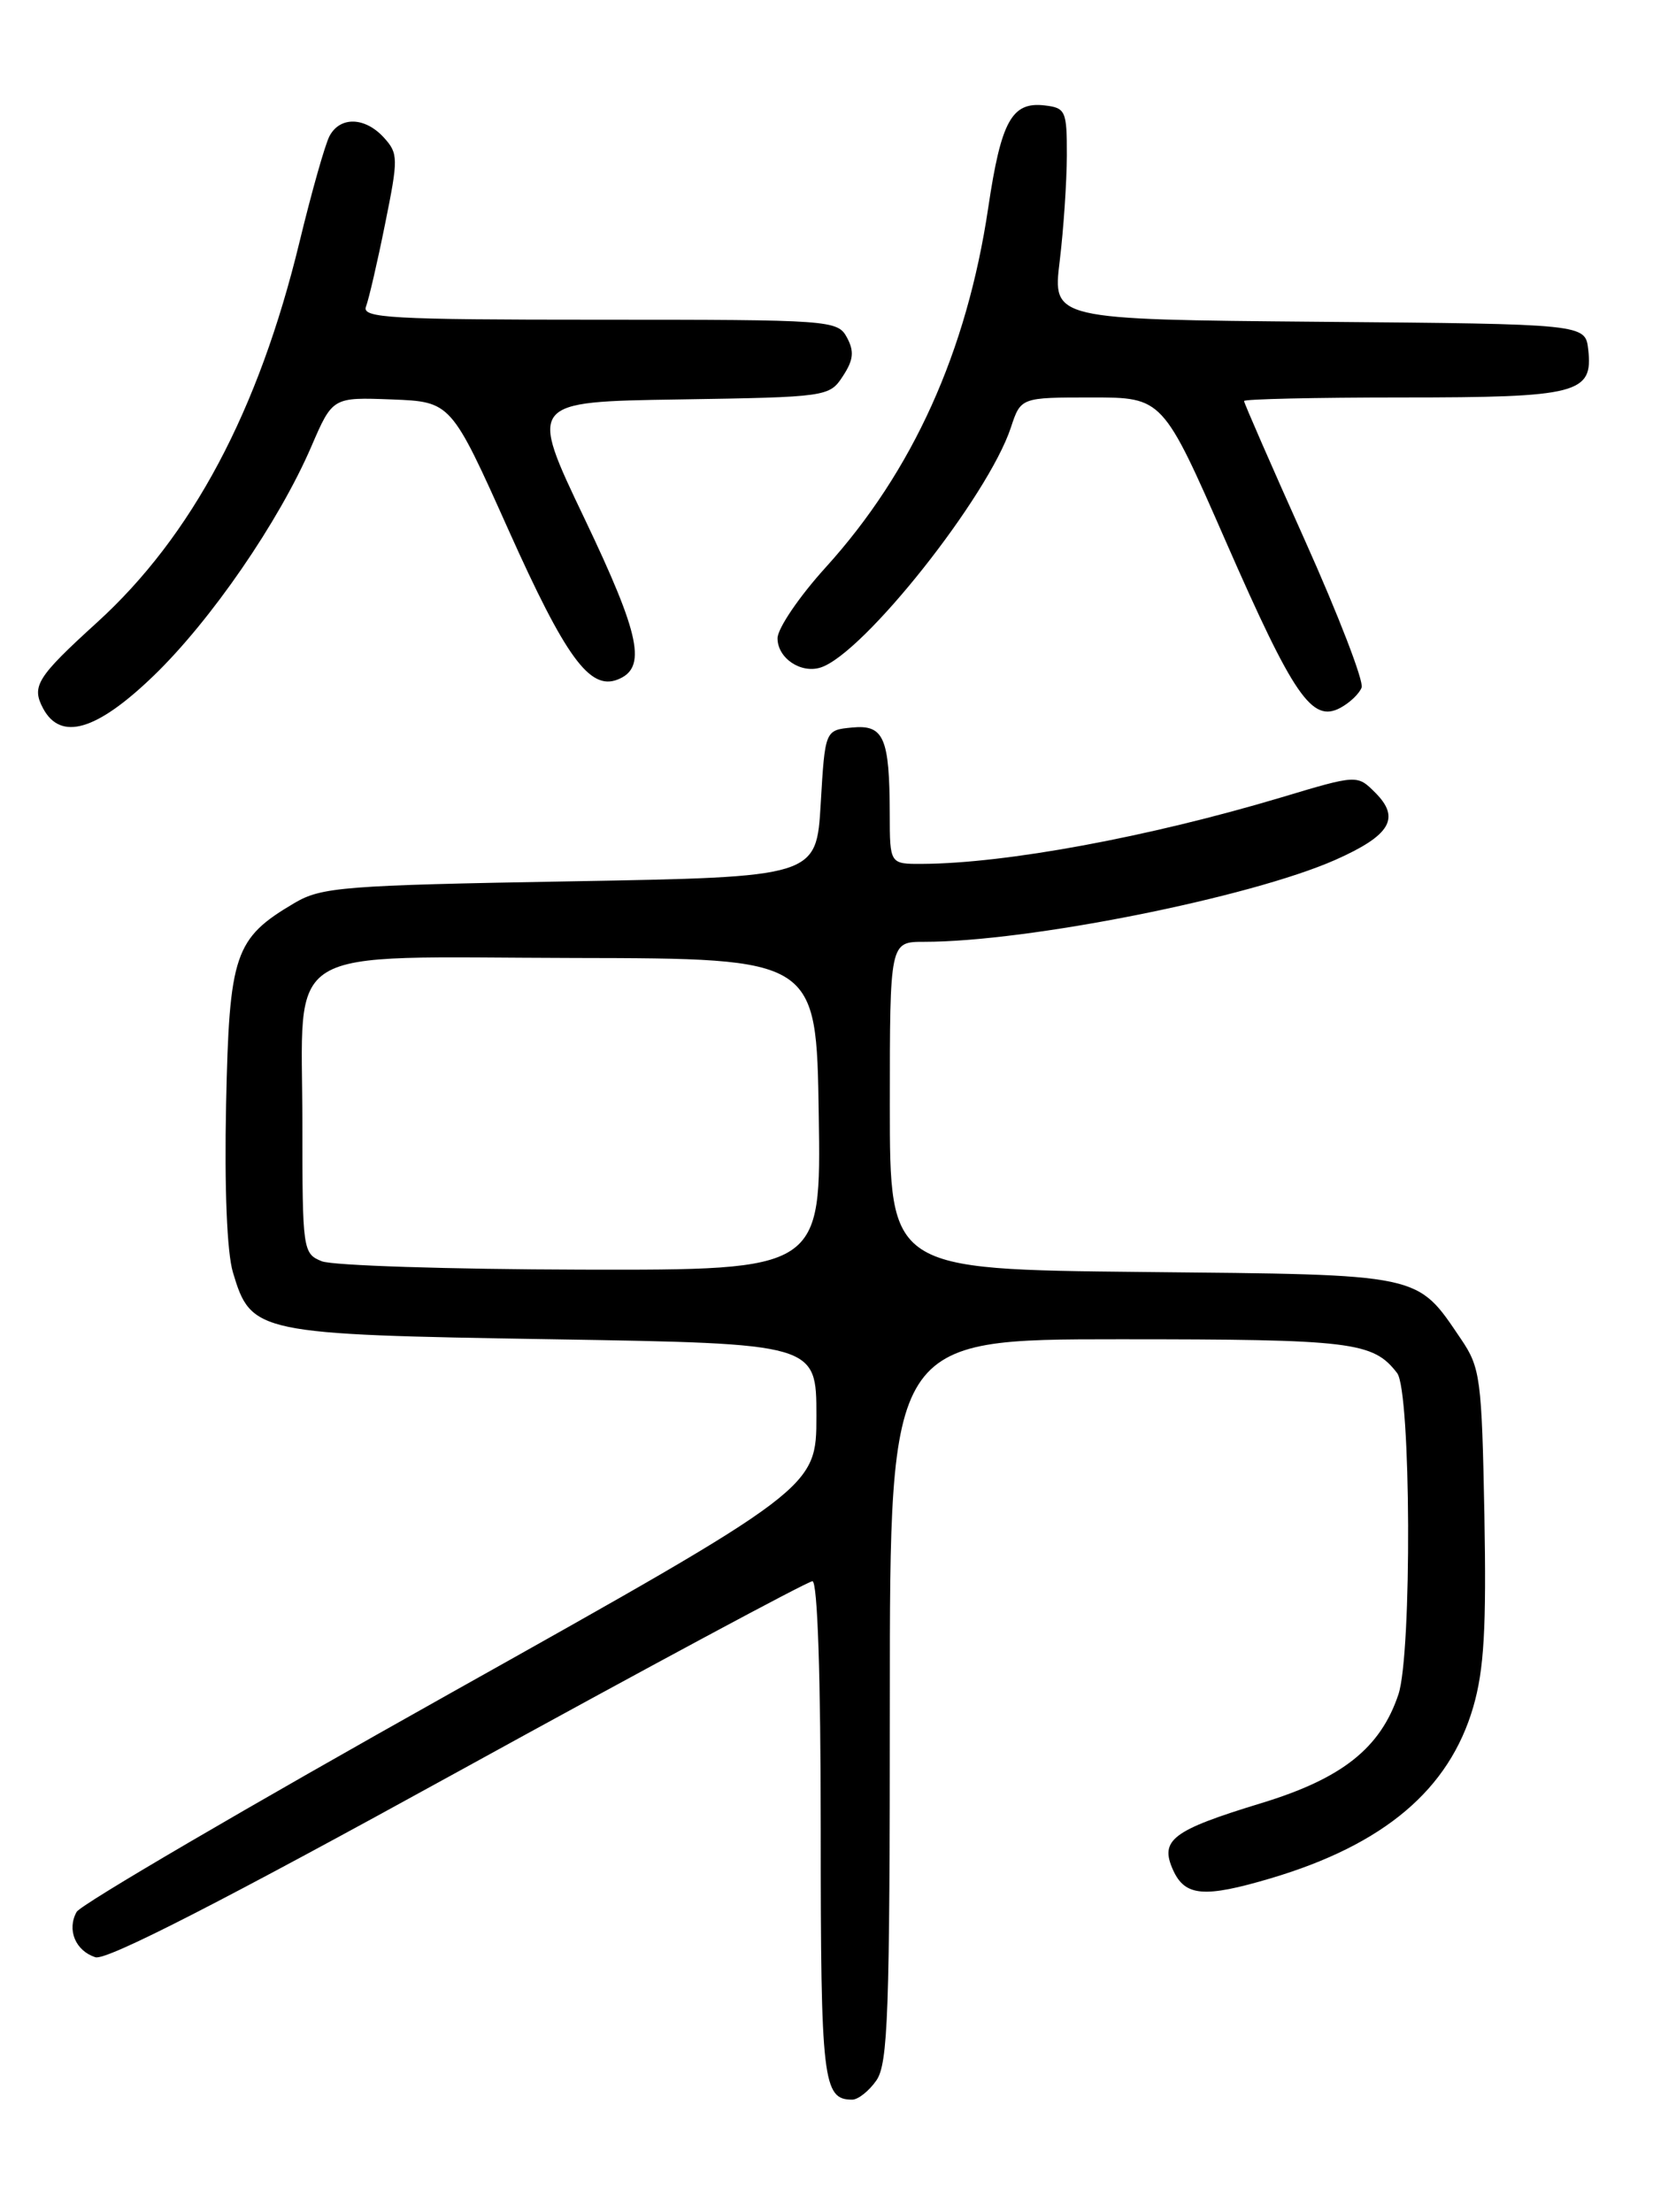 <?xml version="1.0" encoding="UTF-8" standalone="no"?>
<!DOCTYPE svg PUBLIC "-//W3C//DTD SVG 1.1//EN" "http://www.w3.org/Graphics/SVG/1.1/DTD/svg11.dtd" >
<svg xmlns="http://www.w3.org/2000/svg" xmlns:xlink="http://www.w3.org/1999/xlink" version="1.1" viewBox="0 0 194 256">
 <g >
 <path fill="currentColor"
d=" M 101.44 240.78 C 102.79 238.85 103.00 232.97 103.00 196.78 C 103.00 155.00 103.00 155.00 129.57 155.00 C 156.55 155.00 158.94 155.29 161.72 158.91 C 163.33 161.01 163.45 191.35 161.87 196.10 C 159.79 202.31 155.36 205.83 146.01 208.68 C 135.65 211.84 134.20 212.95 135.80 216.46 C 137.18 219.48 139.40 219.66 147.07 217.39 C 160.21 213.49 167.75 207.11 170.53 197.56 C 171.79 193.22 172.06 188.43 171.82 175.27 C 171.52 159.54 171.35 158.28 169.13 155.00 C 163.93 147.33 164.89 147.53 132.25 147.21 C 103.00 146.91 103.00 146.91 103.00 127.96 C 103.00 109.00 103.00 109.00 106.97 109.00 C 119.01 109.00 144.68 103.88 154.56 99.52 C 160.94 96.69 162.14 94.69 159.19 91.74 C 157.10 89.65 157.10 89.65 148.30 92.29 C 132.95 96.88 116.45 99.93 106.75 99.98 C 103.00 100.00 103.00 100.00 102.99 94.25 C 102.97 85.34 102.31 83.84 98.62 84.20 C 95.50 84.50 95.50 84.50 95.00 93.00 C 94.50 101.50 94.50 101.50 66.00 102.00 C 39.82 102.46 37.22 102.66 34.10 104.50 C 27.14 108.60 26.54 110.37 26.17 127.82 C 25.97 137.48 26.27 144.94 26.96 147.25 C 29.07 154.32 29.65 154.44 63.95 155.00 C 94.50 155.50 94.50 155.50 94.50 163.86 C 94.50 172.22 94.50 172.22 52.12 195.97 C 28.81 209.03 9.35 220.41 8.87 221.27 C 7.72 223.33 8.73 225.78 11.05 226.52 C 12.32 226.92 25.69 220.08 52.99 205.05 C 75.04 192.92 93.51 183.00 94.04 183.00 C 94.63 183.00 95.00 193.99 95.00 211.80 C 95.00 240.87 95.25 243.00 98.64 243.00 C 99.33 243.00 100.59 242.00 101.44 240.78 Z  M 17.75 78.24 C 24.40 71.84 32.30 60.35 36.04 51.67 C 38.50 45.97 38.50 45.97 45.36 46.23 C 52.21 46.50 52.21 46.50 58.89 61.40 C 65.47 76.07 68.25 79.89 71.46 78.66 C 74.91 77.33 74.15 73.61 67.65 60.00 C 61.20 46.50 61.20 46.50 78.59 46.23 C 95.73 45.96 96.01 45.92 97.56 43.54 C 98.79 41.67 98.90 40.67 98.04 39.07 C 96.96 37.05 96.20 37.00 69.36 37.00 C 45.22 37.00 41.86 36.81 42.36 35.49 C 42.68 34.67 43.68 30.37 44.57 25.94 C 46.11 18.34 46.11 17.77 44.45 15.94 C 42.26 13.53 39.37 13.44 38.14 15.75 C 37.63 16.71 36.07 22.22 34.67 28.00 C 29.93 47.57 22.23 62.04 11.22 72.05 C 4.26 78.38 3.62 79.42 4.99 81.99 C 7.03 85.79 11.18 84.57 17.75 78.24 Z  M 157.61 79.57 C 157.88 78.86 154.93 71.20 151.05 62.55 C 147.17 53.90 144.00 46.64 144.00 46.41 C 144.00 46.19 152.24 46.00 162.31 46.00 C 182.65 46.00 184.42 45.55 183.84 40.45 C 183.50 37.50 183.50 37.50 152.67 37.24 C 121.84 36.97 121.84 36.97 122.66 30.24 C 123.11 26.53 123.48 21.02 123.49 18.00 C 123.50 12.83 123.35 12.48 120.91 12.20 C 117.12 11.76 115.88 14.00 114.39 24.04 C 111.91 40.70 105.65 54.55 95.58 65.66 C 92.51 69.04 90.00 72.74 90.00 73.87 C 90.00 76.17 92.70 77.99 95.00 77.25 C 99.96 75.65 114.37 57.47 117.01 49.48 C 118.16 46.00 118.16 46.00 126.37 46.00 C 134.59 46.00 134.59 46.00 141.93 62.75 C 149.76 80.62 151.87 83.68 155.15 81.92 C 156.23 81.34 157.34 80.29 157.61 79.57 Z  M 37.25 145.97 C 35.06 145.09 35.00 144.68 35.00 130.14 C 35.00 108.94 31.96 110.80 66.54 110.87 C 94.50 110.92 94.50 110.92 94.77 128.96 C 95.05 147.00 95.05 147.00 67.27 146.94 C 52.00 146.90 38.49 146.47 37.25 145.97 Z "/>
</g>
</svg>